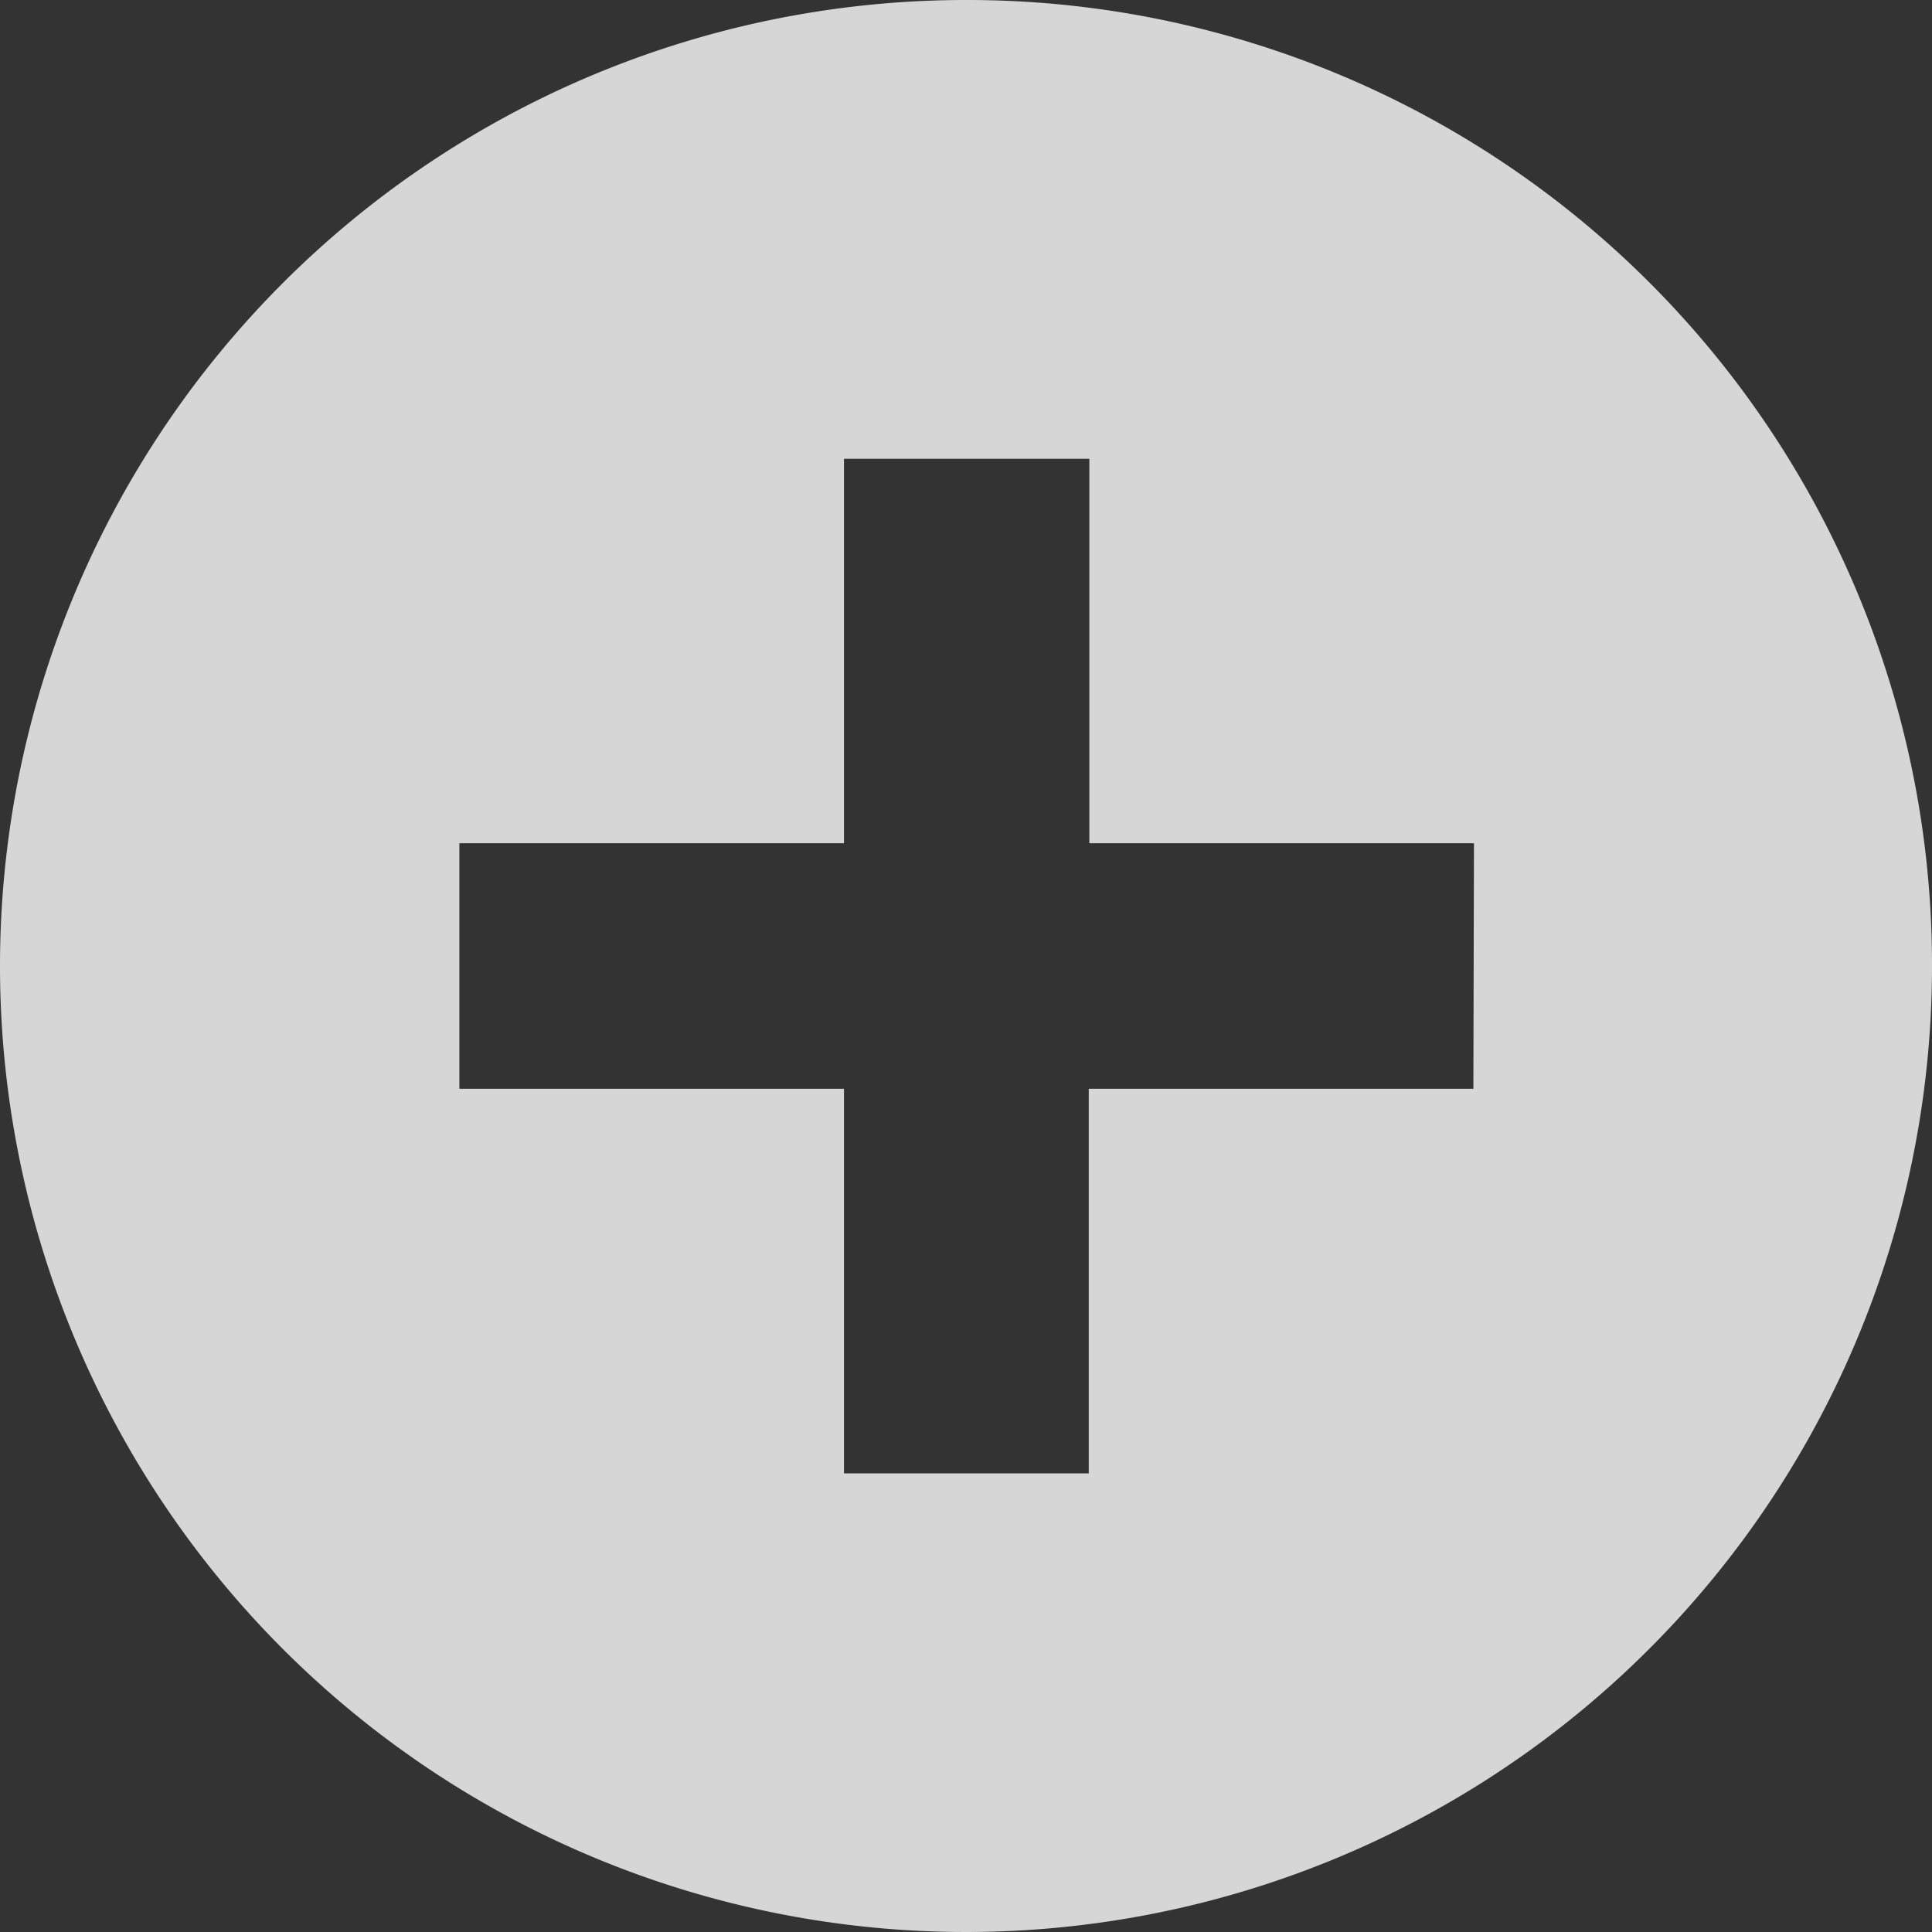 <svg xmlns="http://www.w3.org/2000/svg" width="13" height="13" viewBox="0 0 13 13">
  <rect x="0" y="0" width="13" height="13" fill="#333333" stroke="none"/>
  <path id="패스_339" data-name="패스 339" d="M114.021,668.142a6.5,6.5,0,1,0,6.5,6.5A6.491,6.491,0,0,0,114.021,668.142Zm3.414,7.326h-2.588v2.588H113.2v-2.588h-2.588v-1.652H113.2v-2.587h1.651v2.587h2.588Z" transform="translate(-107.521 -668.142)" fill="#fff" opacity="0.8"/>
</svg>
